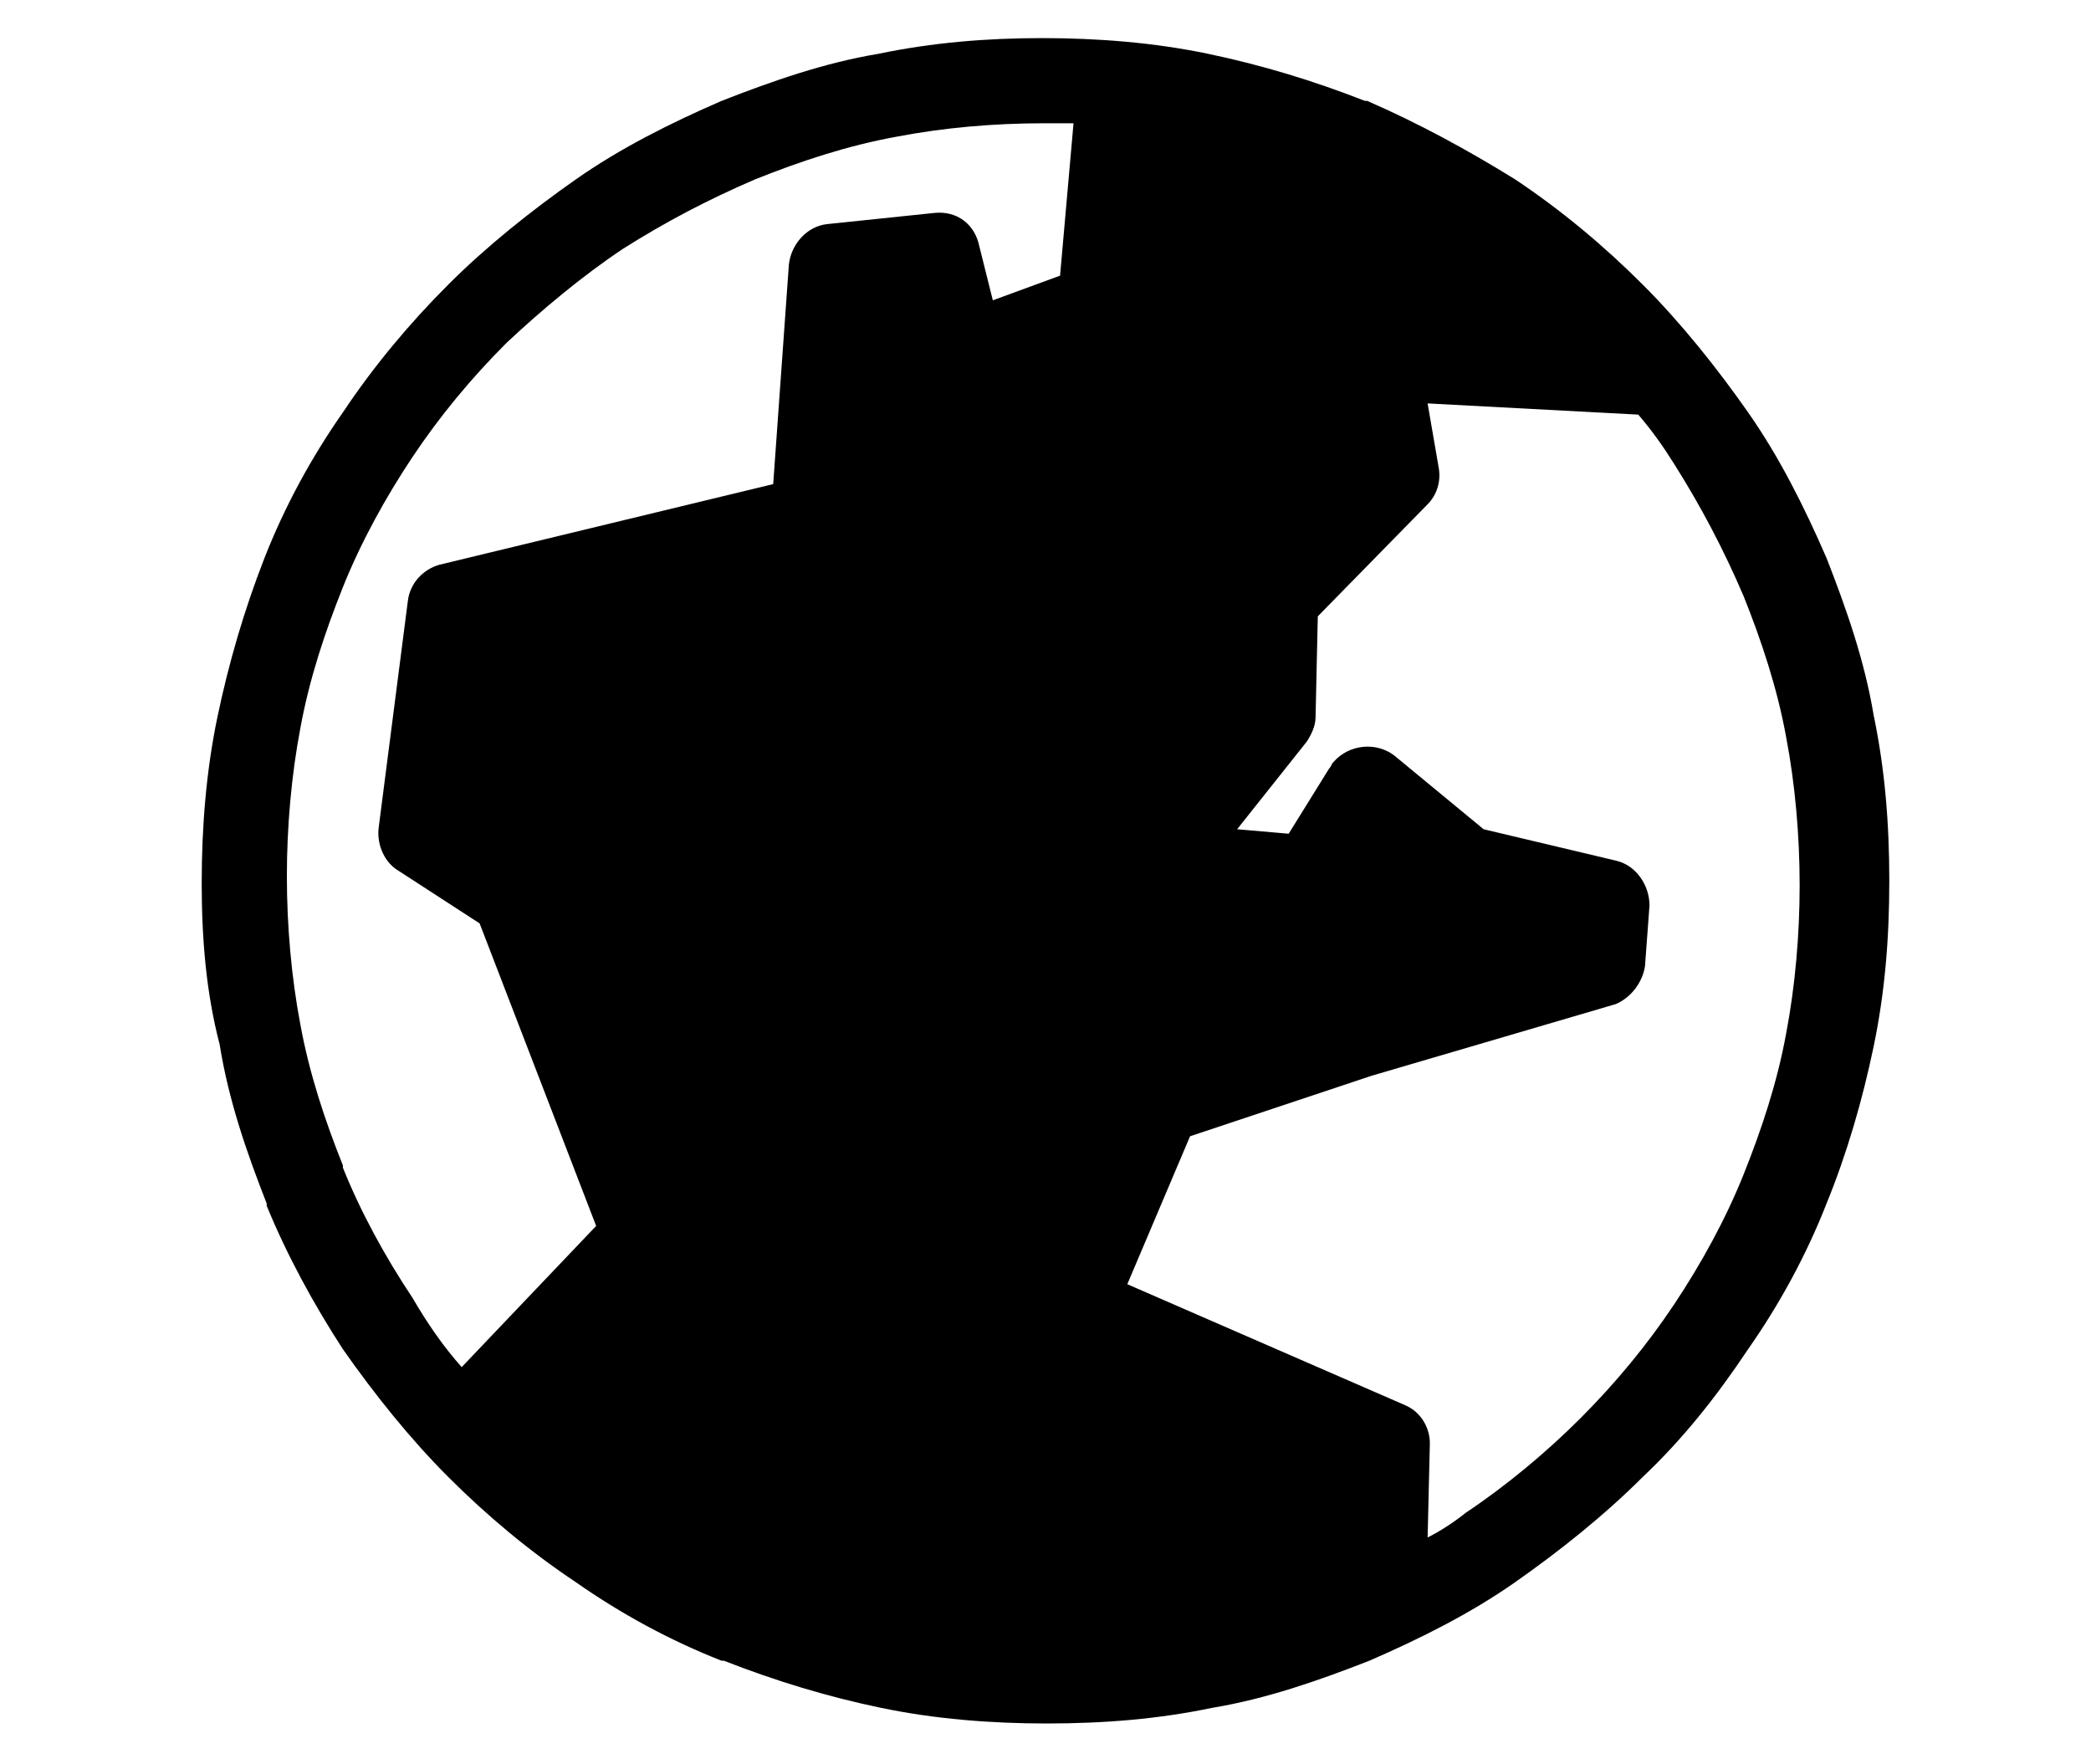 <?xml version="1.0" encoding="utf-8"?>
<!-- Generator: Adobe Illustrator 25.4.1, SVG Export Plug-In . SVG Version: 6.00 Build 0)  -->
<svg version="1.1" id="Layer_1" xmlns="http://www.w3.org/2000/svg" xmlns:xlink="http://www.w3.org/1999/xlink" x="0px" y="0px"
	 width="93.3px" height="78.7px" viewBox="0 0 93.3 78.7" style="enable-background:new 0 0 93.3 78.7;" xml:space="preserve">
<style type="text/css">
	.st0***REMOVED***fill-rule:evenodd;clip-rule:evenodd;fill:#9A1C1F;***REMOVED***
</style>
<path class="st0" d="M20.6,61l6-6.3l-5.2-13.5l-3.7-2.4c-0.6-0.4-0.9-1.2-0.8-1.9l1.3-10.1c0.1-0.8,0.7-1.4,1.4-1.6l14.9-3.6
	l0.7-9.8c0.1-0.9,0.8-1.7,1.7-1.8l4.8-0.5c1-0.1,1.8,0.5,2,1.5l0.6,2.4l3-1.1l0.6-6.8c-0.4,0-0.8,0-1.3,0c-2.3,0-4.5,0.2-6.6,0.6
	c-2.2,0.4-4.3,1.1-6.3,1.9c-2.1,0.9-4,1.9-5.9,3.1c-1.8,1.2-3.6,2.7-5.2,4.2l0,0c-1.6,1.6-3,3.3-4.2,5.1c-1.2,1.8-2.3,3.8-3.1,5.8
	l0,0c-0.8,2-1.5,4.1-1.9,6.3c-0.4,2.1-0.6,4.4-0.6,6.6s0.2,4.5,0.6,6.6c0.4,2.2,1.1,4.3,1.9,6.3l0,0.1c0.8,2,1.9,4,3.1,5.8
	C19.1,59.1,19.8,60.1,20.6,61L20.6,61z M51.7,5.8c0.5,0.1,1.1,0.2,1.6,0.3c2.2,0.4,4.3,1.1,6.2,1.9l0.1,0c2.1,0.9,4,1.9,5.9,3.1
	c1.4,1,2.8,2.1,4.1,3.2L61.8,14c-0.2,0-0.3,0-0.5,0c-1,0.2-1.7,1.2-1.5,2.2l0.8,4.3l-4.8,4.9c-0.3,0.3-0.5,0.8-0.5,1.3L55,31.2
	l-4.9,6c-0.2,0.3-0.4,0.6-0.5,1c-0.1,1,0.6,2,1.7,2.1l6.8,0.7c0.7,0.1,1.5-0.2,1.9-0.9l1.3-2.2l2.6,2.1c0.2,0.2,0.5,0.4,0.8,0.4
	l4.3,1l-9,2.7l-0.2,0.1l-8.8,2.9l0,0c-0.5,0.2-0.9,0.5-1.1,1.1l-3.8,9l0,0.1c-0.4,1,0,2.1,1,2.5L60,65.7l-0.1,4.8l-0.3,0.1
	c-2,0.8-4.1,1.5-6.3,1.9c-2.1,0.4-4.4,0.6-6.6,0.6c-2.3,0-4.5-0.2-6.6-0.6c-2.2-0.4-4.3-1.1-6.2-1.9l-0.1,0c-2.1-0.9-4-1.9-5.9-3.1
	c-1.7-1.1-3.3-2.4-4.7-3.8l7-7.3c0.5-0.6,0.7-1.4,0.4-2.1l-5.8-15.1c-0.1-0.4-0.4-0.7-0.7-0.9l-3.2-2.1l1-7.6l15-3.7
	c0.8-0.2,1.4-0.9,1.4-1.7l0.7-9.6l1.6-0.2l0.8,2.9c0.3,1,1.3,1.6,2.3,1.3c0.1,0,0.2-0.1,0.3-0.1l6-2.2c0.7-0.3,1.2-0.9,1.2-1.6h0
	L51.7,5.8L51.7,5.8z M63.7,68.6c0.6-0.3,1.2-0.7,1.7-1.1c1.8-1.2,3.6-2.7,5.1-4.2l0,0c1.6-1.6,3-3.3,4.2-5.1
	c1.2-1.8,2.3-3.8,3.1-5.8c0.8-2,1.5-4.1,1.9-6.3c0.4-2.1,0.6-4.4,0.6-6.6s-0.2-4.5-0.6-6.6c-0.4-2.2-1.1-4.3-1.9-6.3
	c-0.9-2.1-1.9-4-3.1-5.9c-0.5-0.8-1-1.5-1.6-2.2l-9.4-0.5l0.5,2.9c0.1,0.6-0.1,1.2-0.5,1.6l-4.9,5L58.7,32c0,0.4-0.2,0.8-0.4,1.1
	L55.2,37l2.3,0.2l1.8-2.9c0.1-0.1,0.1-0.2,0.2-0.3c0.7-0.8,1.9-0.9,2.7-0.3l4,3.3l5.9,1.4c0.9,0.2,1.5,1.1,1.5,2l-0.2,2.7l0,0
	c-0.1,0.7-0.6,1.4-1.3,1.7L61.2,48l-8.1,2.7l-2.8,6.6l12.4,5.4l0,0c0.7,0.3,1.1,1,1.1,1.7L63.7,68.6L63.7,68.6z M67.6,8
	c2.1,1.4,4,3,5.7,4.7l0,0c1.7,1.7,3.3,3.7,4.7,5.7c1.4,2,2.5,4.2,3.5,6.5v0c0.9,2.3,1.7,4.6,2.1,7c0.5,2.4,0.7,4.8,0.7,7.4
	s-0.2,5-0.7,7.4c-0.5,2.4-1.2,4.8-2.1,7c-0.9,2.3-2.1,4.5-3.5,6.5c-1.4,2.1-2.9,4-4.7,5.7l0,0c-1.7,1.7-3.7,3.3-5.7,4.7
	c-2,1.4-4.2,2.5-6.5,3.5h0c-2.3,0.9-4.6,1.7-7,2.1c-2.4,0.5-4.8,0.7-7.4,0.7c-2.5,0-5-0.2-7.4-0.7c-2.4-0.5-4.7-1.2-7-2.1l-0.1,0
	c-2.3-0.9-4.5-2.1-6.5-3.5c-2.1-1.4-4-3-5.7-4.7c-1.7-1.7-3.3-3.7-4.7-5.7c-1.3-2-2.5-4.2-3.4-6.4l0-0.1c-0.9-2.3-1.7-4.6-2.1-7.1
	C9.2,44.3,9,41.9,9,39.4s0.2-5,0.7-7.4c0.5-2.4,1.2-4.8,2.1-7.1c0.9-2.3,2.1-4.5,3.5-6.5c1.4-2.1,3-4,4.7-5.7h0
	c1.7-1.7,3.7-3.3,5.7-4.7c2-1.4,4.2-2.5,6.5-3.5h0c2.3-0.9,4.6-1.7,7-2.1c2.4-0.5,4.8-0.7,7.3-0.7c2.5,0,5,0.2,7.4,0.7
	c2.4,0.5,4.7,1.2,7,2.1l0.1,0C63.3,5.5,65.5,6.7,67.6,8z"/>
</svg>
